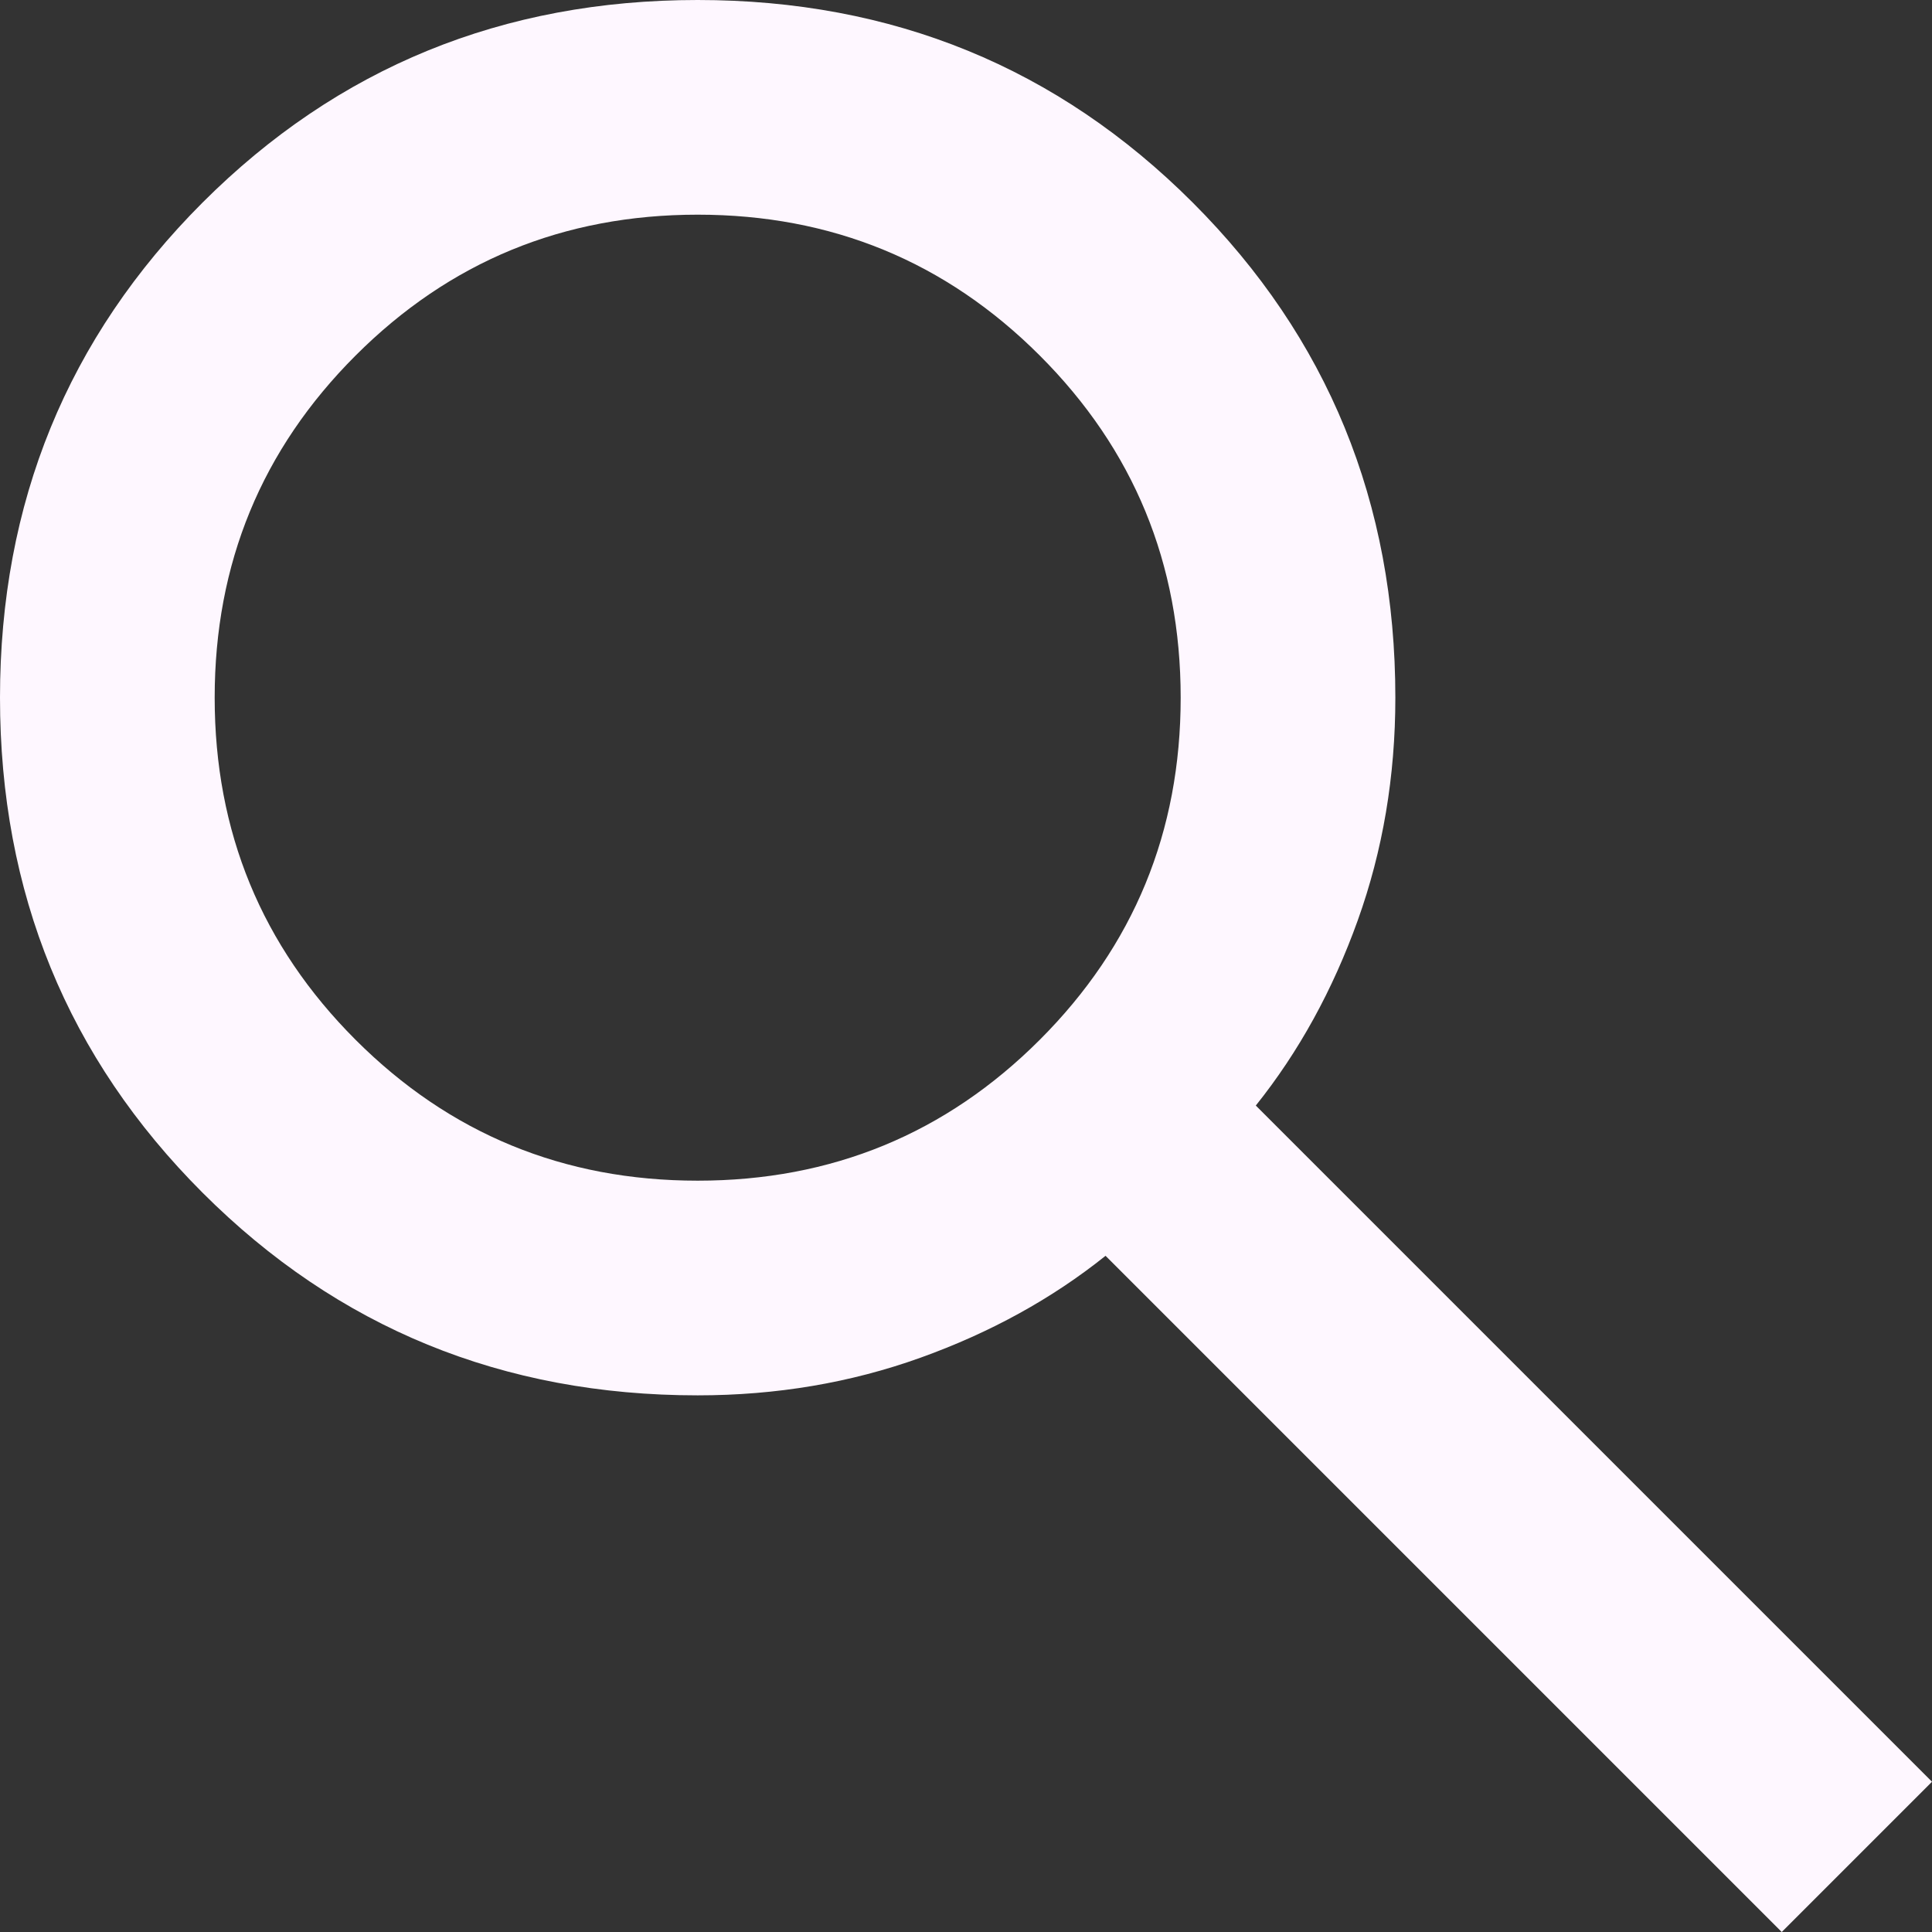 <svg width="26" height="26" viewBox="0 0 26 26" fill="none" xmlns="http://www.w3.org/2000/svg">
<rect x="0" y="0" width="26" height="26" fill="#333333" stroke="none"/>
<path d="M23.978 26L14.878 16.9C14.156 17.478 13.325 17.935 12.386 18.272C11.447 18.609 10.448 18.778 9.389 18.778C6.765 18.778 4.544 17.869 2.726 16.051C0.909 14.234 0 12.013 0 9.389C0 6.765 0.909 4.544 2.726 2.726C4.544 0.909 6.765 0 9.389 0C12.013 0 14.234 0.909 16.051 2.726C17.869 4.544 18.778 6.765 18.778 9.389C18.778 10.448 18.609 11.447 18.272 12.386C17.935 13.325 17.478 14.156 16.9 14.878L26 23.978L23.978 26ZM9.389 15.889C11.194 15.889 12.729 15.257 13.993 13.993C15.257 12.729 15.889 11.194 15.889 9.389C15.889 7.583 15.257 6.049 13.993 4.785C12.729 3.521 11.194 2.889 9.389 2.889C7.583 2.889 6.049 3.521 4.785 4.785C3.521 6.049 2.889 7.583 2.889 9.389C2.889 11.194 3.521 12.729 4.785 13.993C6.049 15.257 7.583 15.889 9.389 15.889Z" fill="#FEF7FF"/>
</svg>
